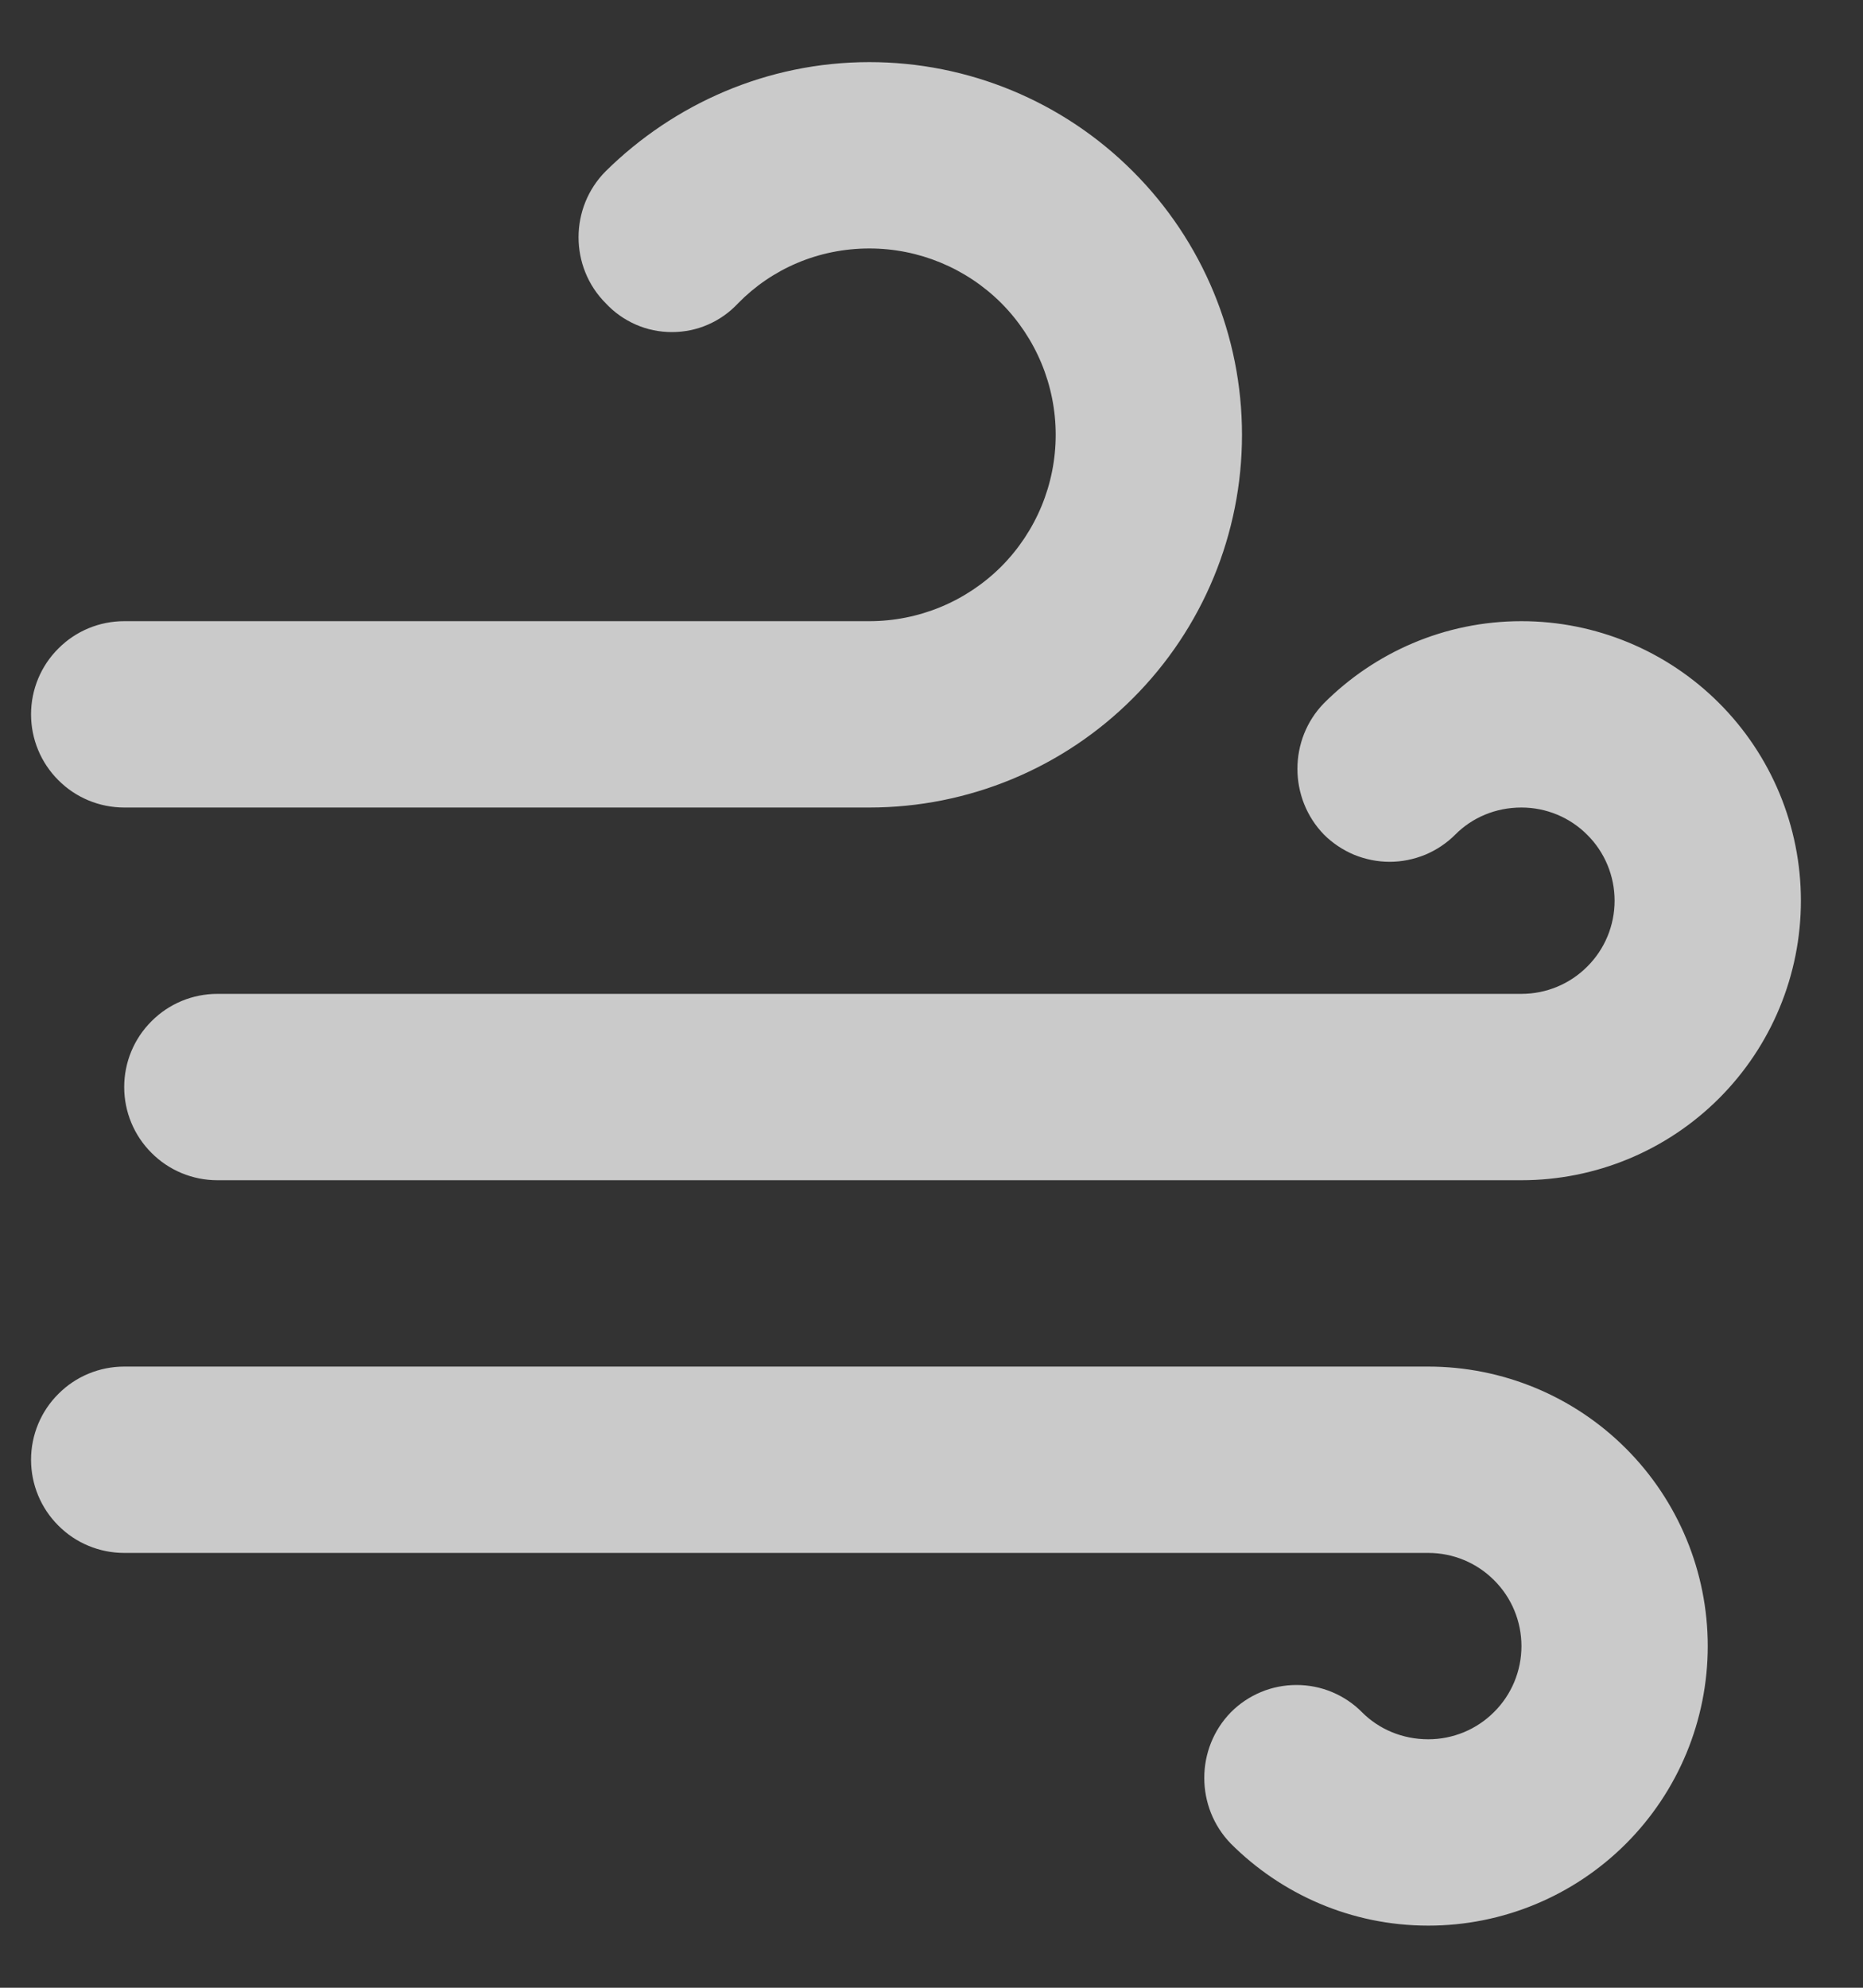 <svg width="15" height="16" viewBox="0 0 15 16" fill="none" xmlns="http://www.w3.org/2000/svg">
<rect x="0" y="0" width="15" height="16" fill="#333333" stroke="none"/>
<path d="M1 6.5C0.801 6.5 0.61 6.421 0.47 6.28C0.329 6.14 0.25 5.949 0.25 5.75C0.25 5.551 0.329 5.36 0.47 5.22C0.61 5.079 0.801 5 1 5H7C7.398 5 7.779 4.842 8.061 4.561C8.342 4.279 8.5 3.898 8.5 3.5C8.5 3.102 8.342 2.721 8.061 2.439C7.779 2.158 7.398 2 7 2C6.588 2 6.213 2.165 5.942 2.442C5.874 2.515 5.792 2.573 5.7 2.613C5.609 2.653 5.51 2.673 5.41 2.673C5.31 2.673 5.211 2.653 5.12 2.613C5.028 2.573 4.946 2.515 4.878 2.442C4.585 2.15 4.585 1.67 4.878 1.377C5.425 0.838 6.175 0.5 7 0.5C7.796 0.5 8.559 0.816 9.121 1.379C9.684 1.941 10 2.704 10 3.5C10 4.296 9.684 5.059 9.121 5.621C8.559 6.184 7.796 6.5 7 6.5H1ZM12.25 8C12.449 8 12.64 7.921 12.78 7.78C12.921 7.64 13 7.449 13 7.25C13 7.051 12.921 6.86 12.78 6.72C12.64 6.579 12.449 6.5 12.25 6.5C12.04 6.5 11.852 6.582 11.717 6.718C11.648 6.787 11.566 6.842 11.475 6.88C11.384 6.917 11.287 6.937 11.189 6.937C11.091 6.937 10.993 6.917 10.902 6.88C10.812 6.842 10.729 6.787 10.66 6.718C10.375 6.425 10.375 5.952 10.66 5.66C11.065 5.255 11.627 5 12.25 5C12.847 5 13.419 5.237 13.841 5.659C14.263 6.081 14.5 6.653 14.5 7.25C14.5 7.847 14.263 8.419 13.841 8.841C13.419 9.263 12.847 9.5 12.25 9.5H1.75C1.551 9.5 1.36 9.421 1.22 9.28C1.079 9.14 1 8.949 1 8.75C1 8.551 1.079 8.36 1.22 8.22C1.36 8.079 1.551 8 1.75 8H12.25ZM11.5 12.5H1C0.801 12.5 0.61 12.421 0.47 12.28C0.329 12.14 0.25 11.949 0.25 11.75C0.25 11.551 0.329 11.36 0.47 11.22C0.61 11.079 0.801 11 1 11H11.5C12.097 11 12.669 11.237 13.091 11.659C13.513 12.081 13.75 12.653 13.75 13.25C13.75 13.847 13.513 14.419 13.091 14.841C12.669 15.263 12.097 15.5 11.5 15.5C10.877 15.5 10.315 15.245 9.91 14.84C9.625 14.547 9.625 14.075 9.91 13.783C9.979 13.713 10.062 13.658 10.152 13.62C10.243 13.582 10.341 13.563 10.439 13.563C10.537 13.563 10.634 13.582 10.725 13.62C10.816 13.658 10.898 13.713 10.967 13.783C11.102 13.918 11.29 14 11.5 14C11.699 14 11.89 13.921 12.03 13.78C12.171 13.64 12.25 13.449 12.25 13.25C12.25 13.051 12.171 12.86 12.03 12.72C11.89 12.579 11.699 12.5 11.5 12.5Z" fill="white" fill-opacity="0.74"/>
</svg>
